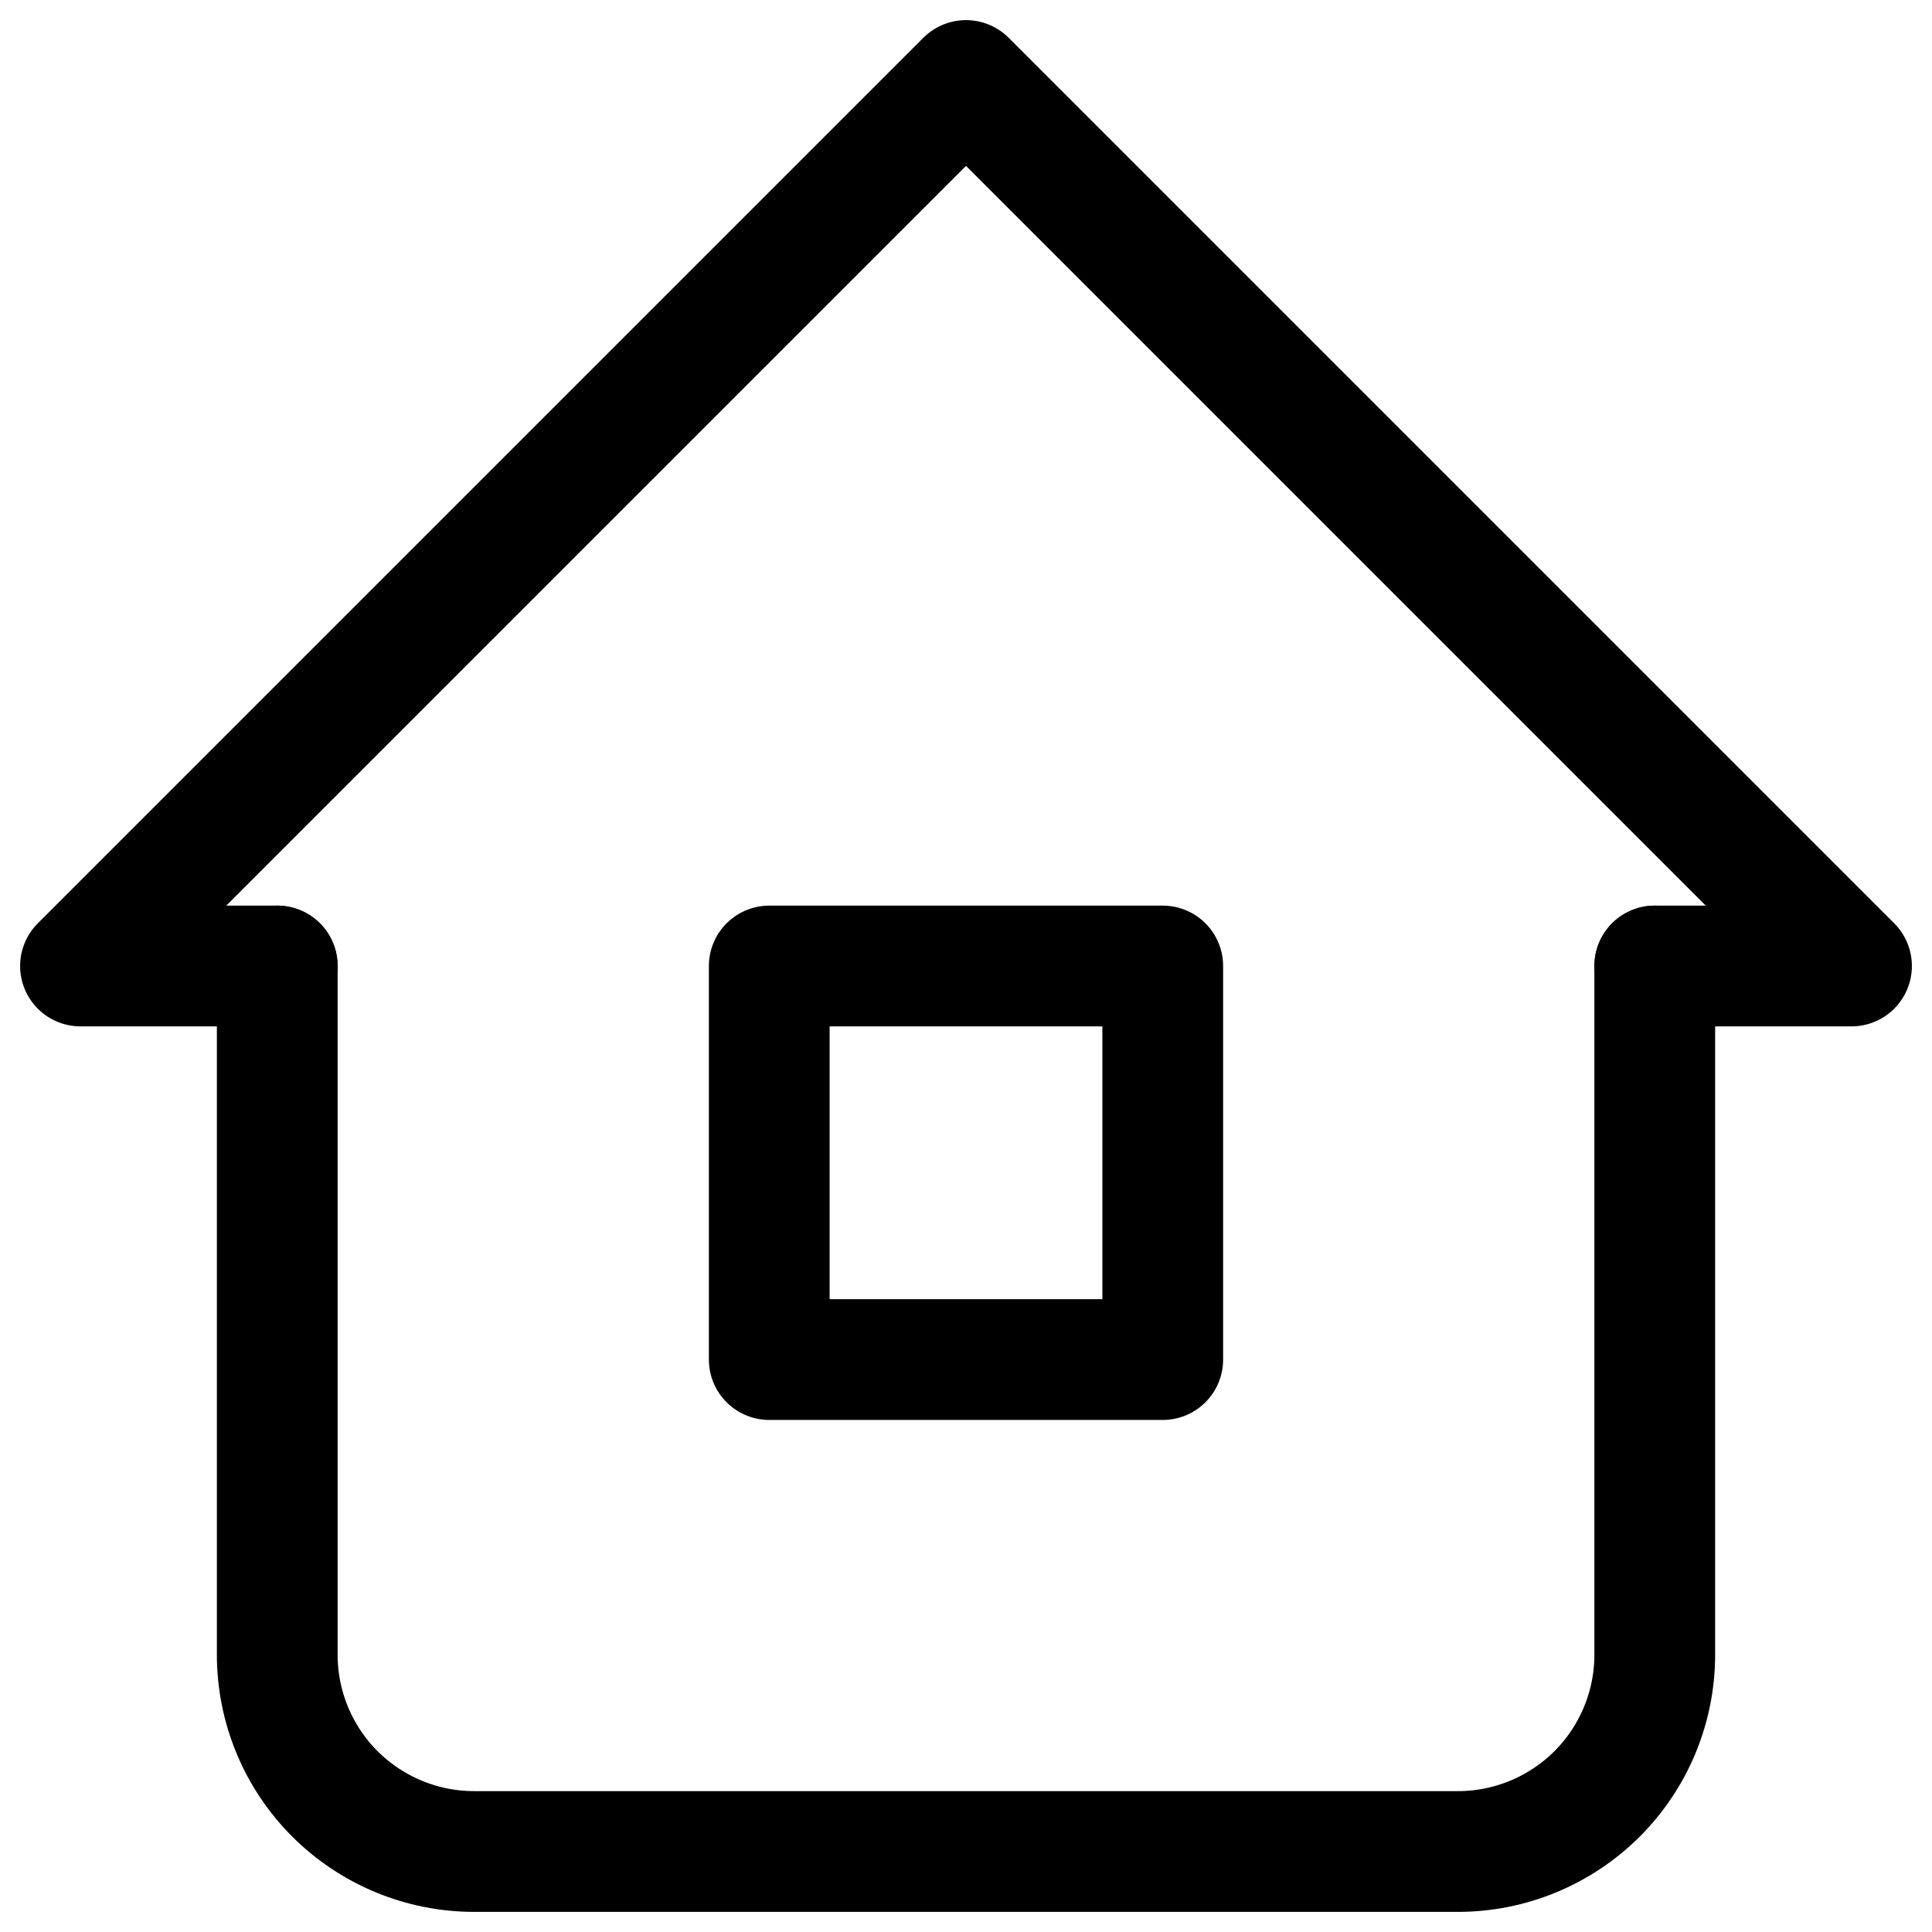 <svg width="24" height="24" viewBox="0 0 24 24" fill="none" xmlns="http://www.w3.org/2000/svg">
<path d="M3.444 12H1L12 1L23 12H20.556" stroke="black" stroke-width="1.5" stroke-linecap="round" stroke-linejoin="round"/>
<path d="M3.444 12V20.556C3.444 21.204 3.702 21.826 4.16 22.284C4.619 22.742 5.241 23 5.889 23H18.111C18.759 23 19.381 22.742 19.84 22.284C20.298 21.826 20.556 21.204 20.556 20.556V12" stroke="black" stroke-width="1.5" stroke-linecap="round" stroke-linejoin="round"/>
<path d="M9.556 12H14.444V16.889H9.556V12Z" stroke="black" stroke-width="1.5" stroke-linecap="round" stroke-linejoin="round"/>
</svg>
